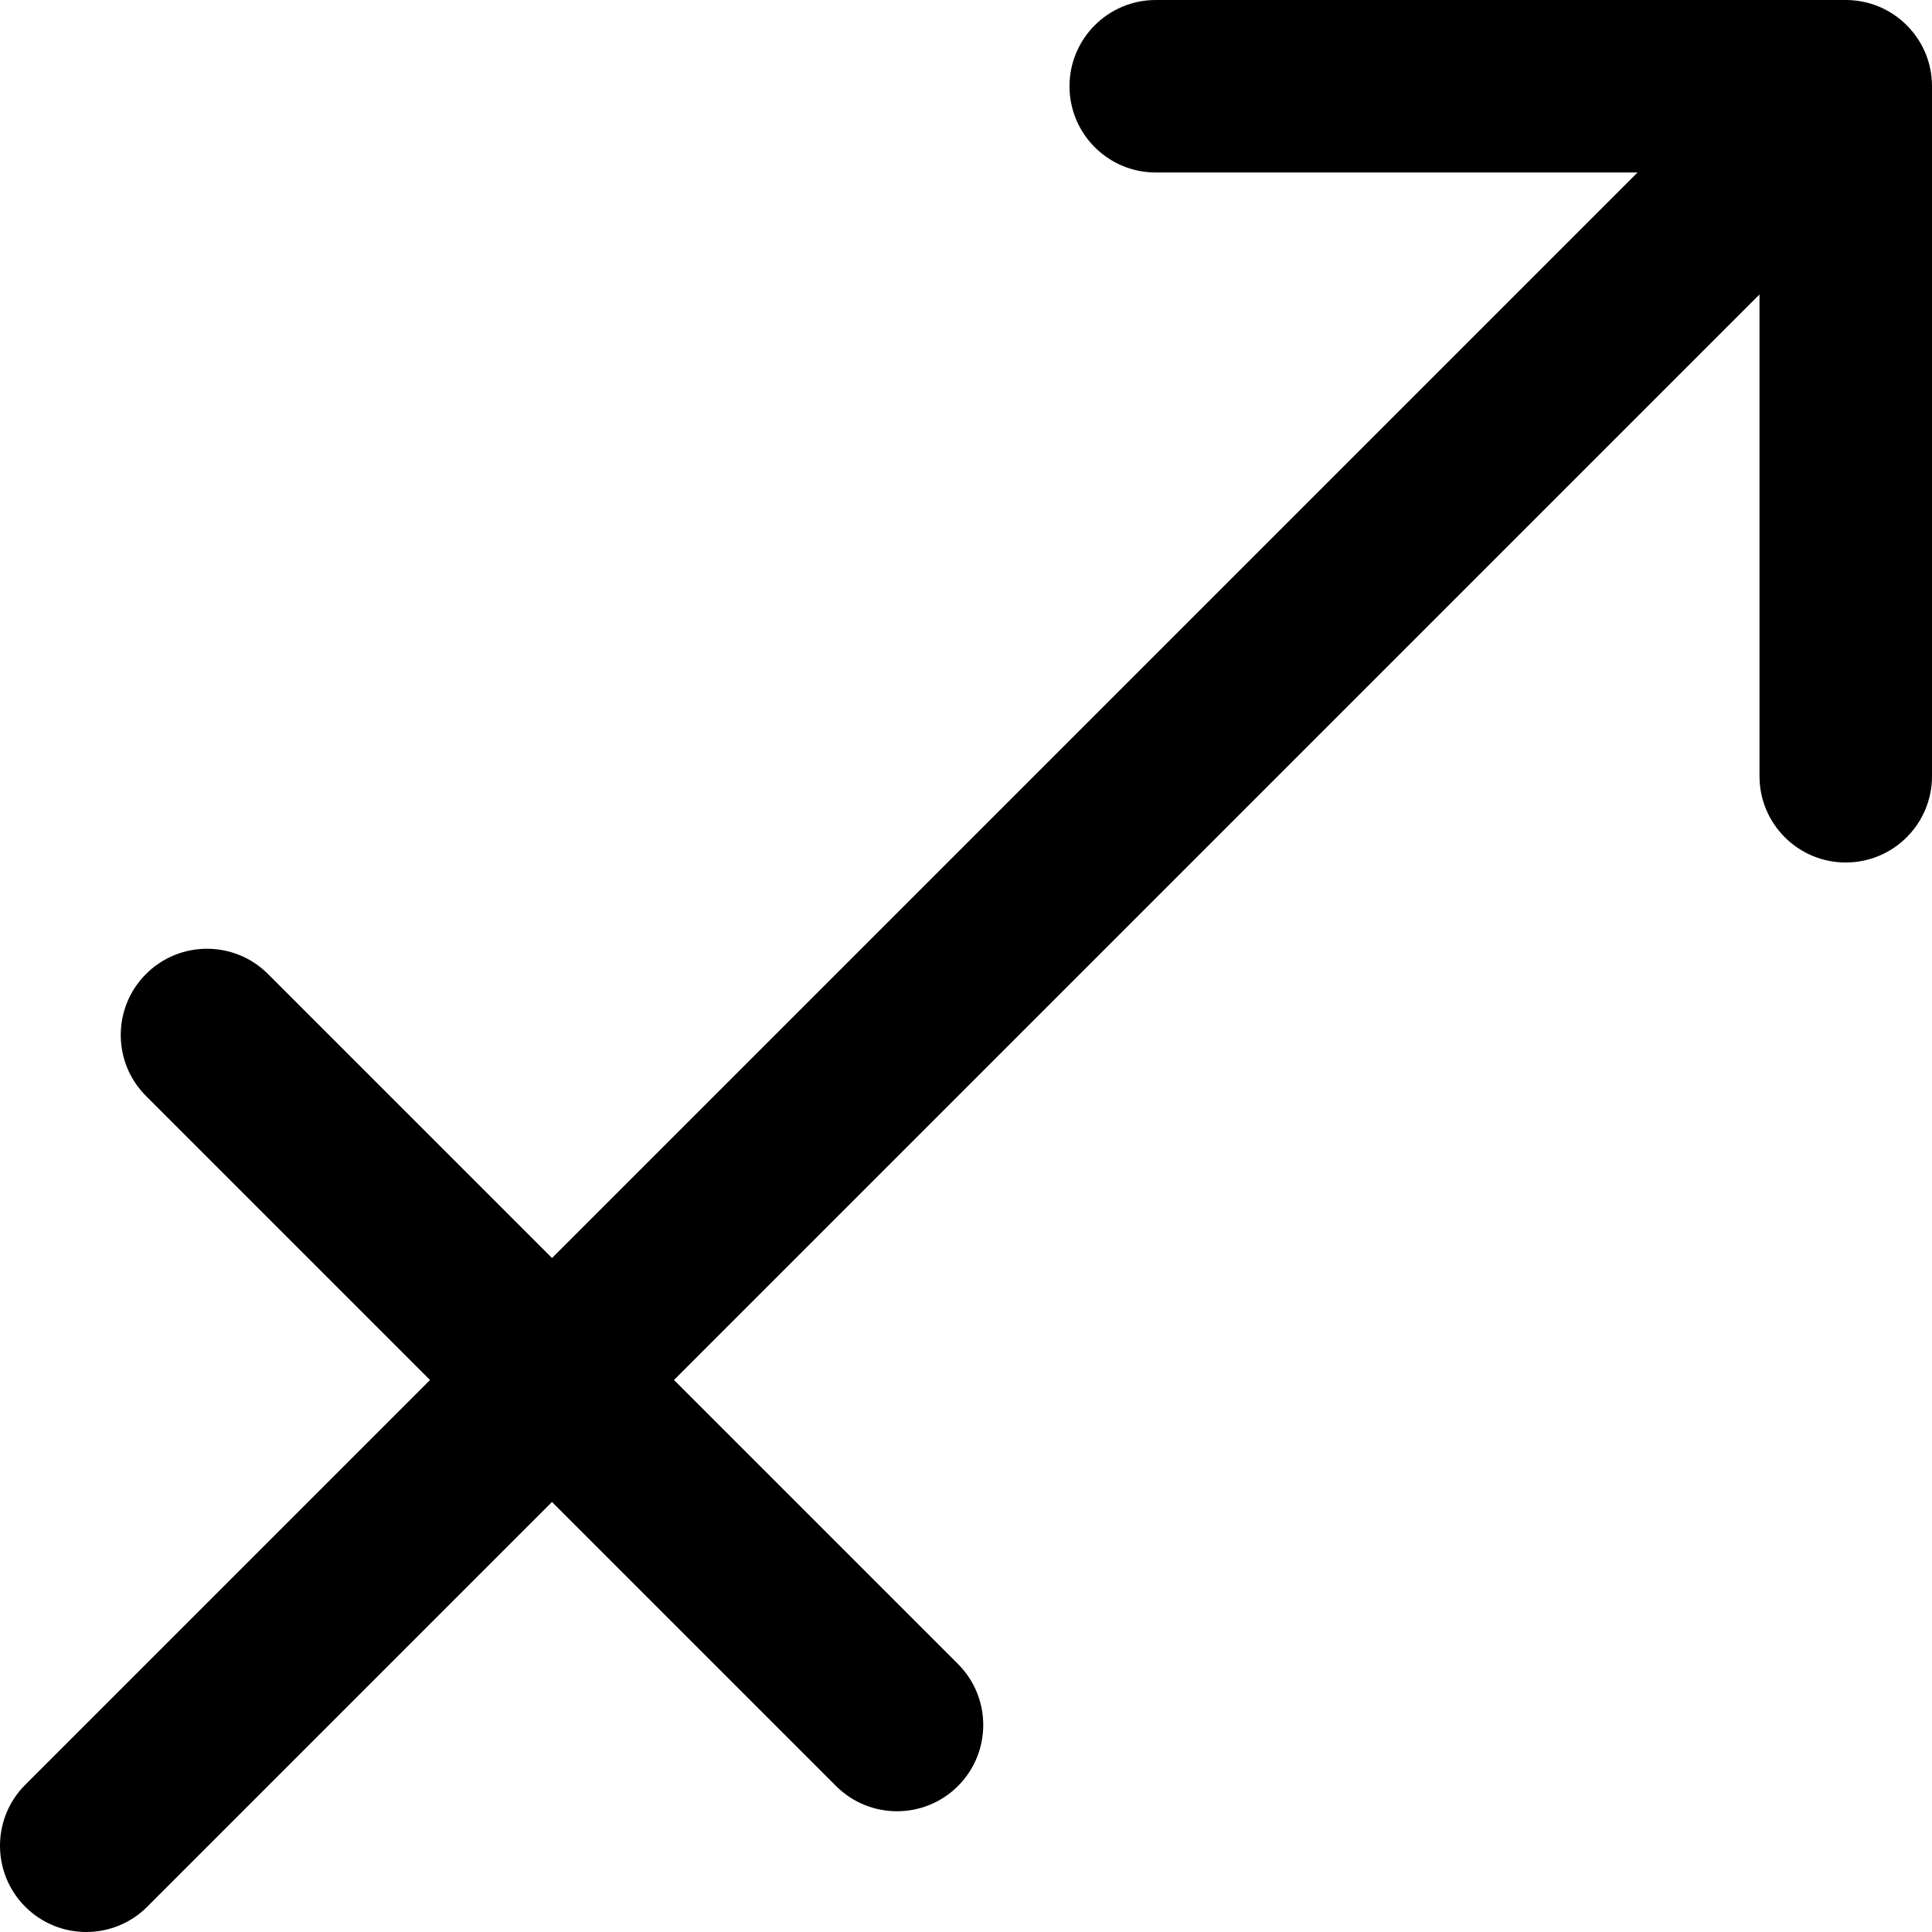 <svg xmlns="http://www.w3.org/2000/svg" fill="none" viewBox="0 0 14 14" id="Zodiac-11--Streamline-Core-Remix">
  <desc>
    Zodiac 11 Streamline Icon: https://streamlinehq.com
  </desc>
  <g id="Free Remix/Culture/zodiac-11--sign-astrology-stars-space-sagittarius">
    <path id="Union" fill="#000000" fill-rule="evenodd" d="M13.817 0.183c0.06 0.06 0.105 0.129 0.136 0.203C13.983 0.459 14 0.54 14 0.625v5c0 0.345 -0.28 0.625 -0.625 0.625s-0.625 -0.28 -0.625 -0.625V2.134L4.884 10l2.058 2.058c0.244 0.244 0.244 0.64 0 0.884 -0.244 0.244 -0.64 0.244 -0.884 0L4 10.884l-2.933 2.933c-0.244 0.244 -0.64 0.244 -0.884 0 -0.244 -0.244 -0.244 -0.64 0 -0.884L3.116 10 1.058 7.942c-0.244 -0.244 -0.244 -0.64 0 -0.884 0.244 -0.244 0.64 -0.244 0.884 0L4 9.116 11.866 1.25H8.375c-0.345 0 -0.625 -0.28 -0.625 -0.625S8.03 0 8.375 0h5c0.16 0 0.32 0.061 0.442 0.183Z" clip-rule="evenodd" stroke-width="1"></path>
  </g>
</svg>